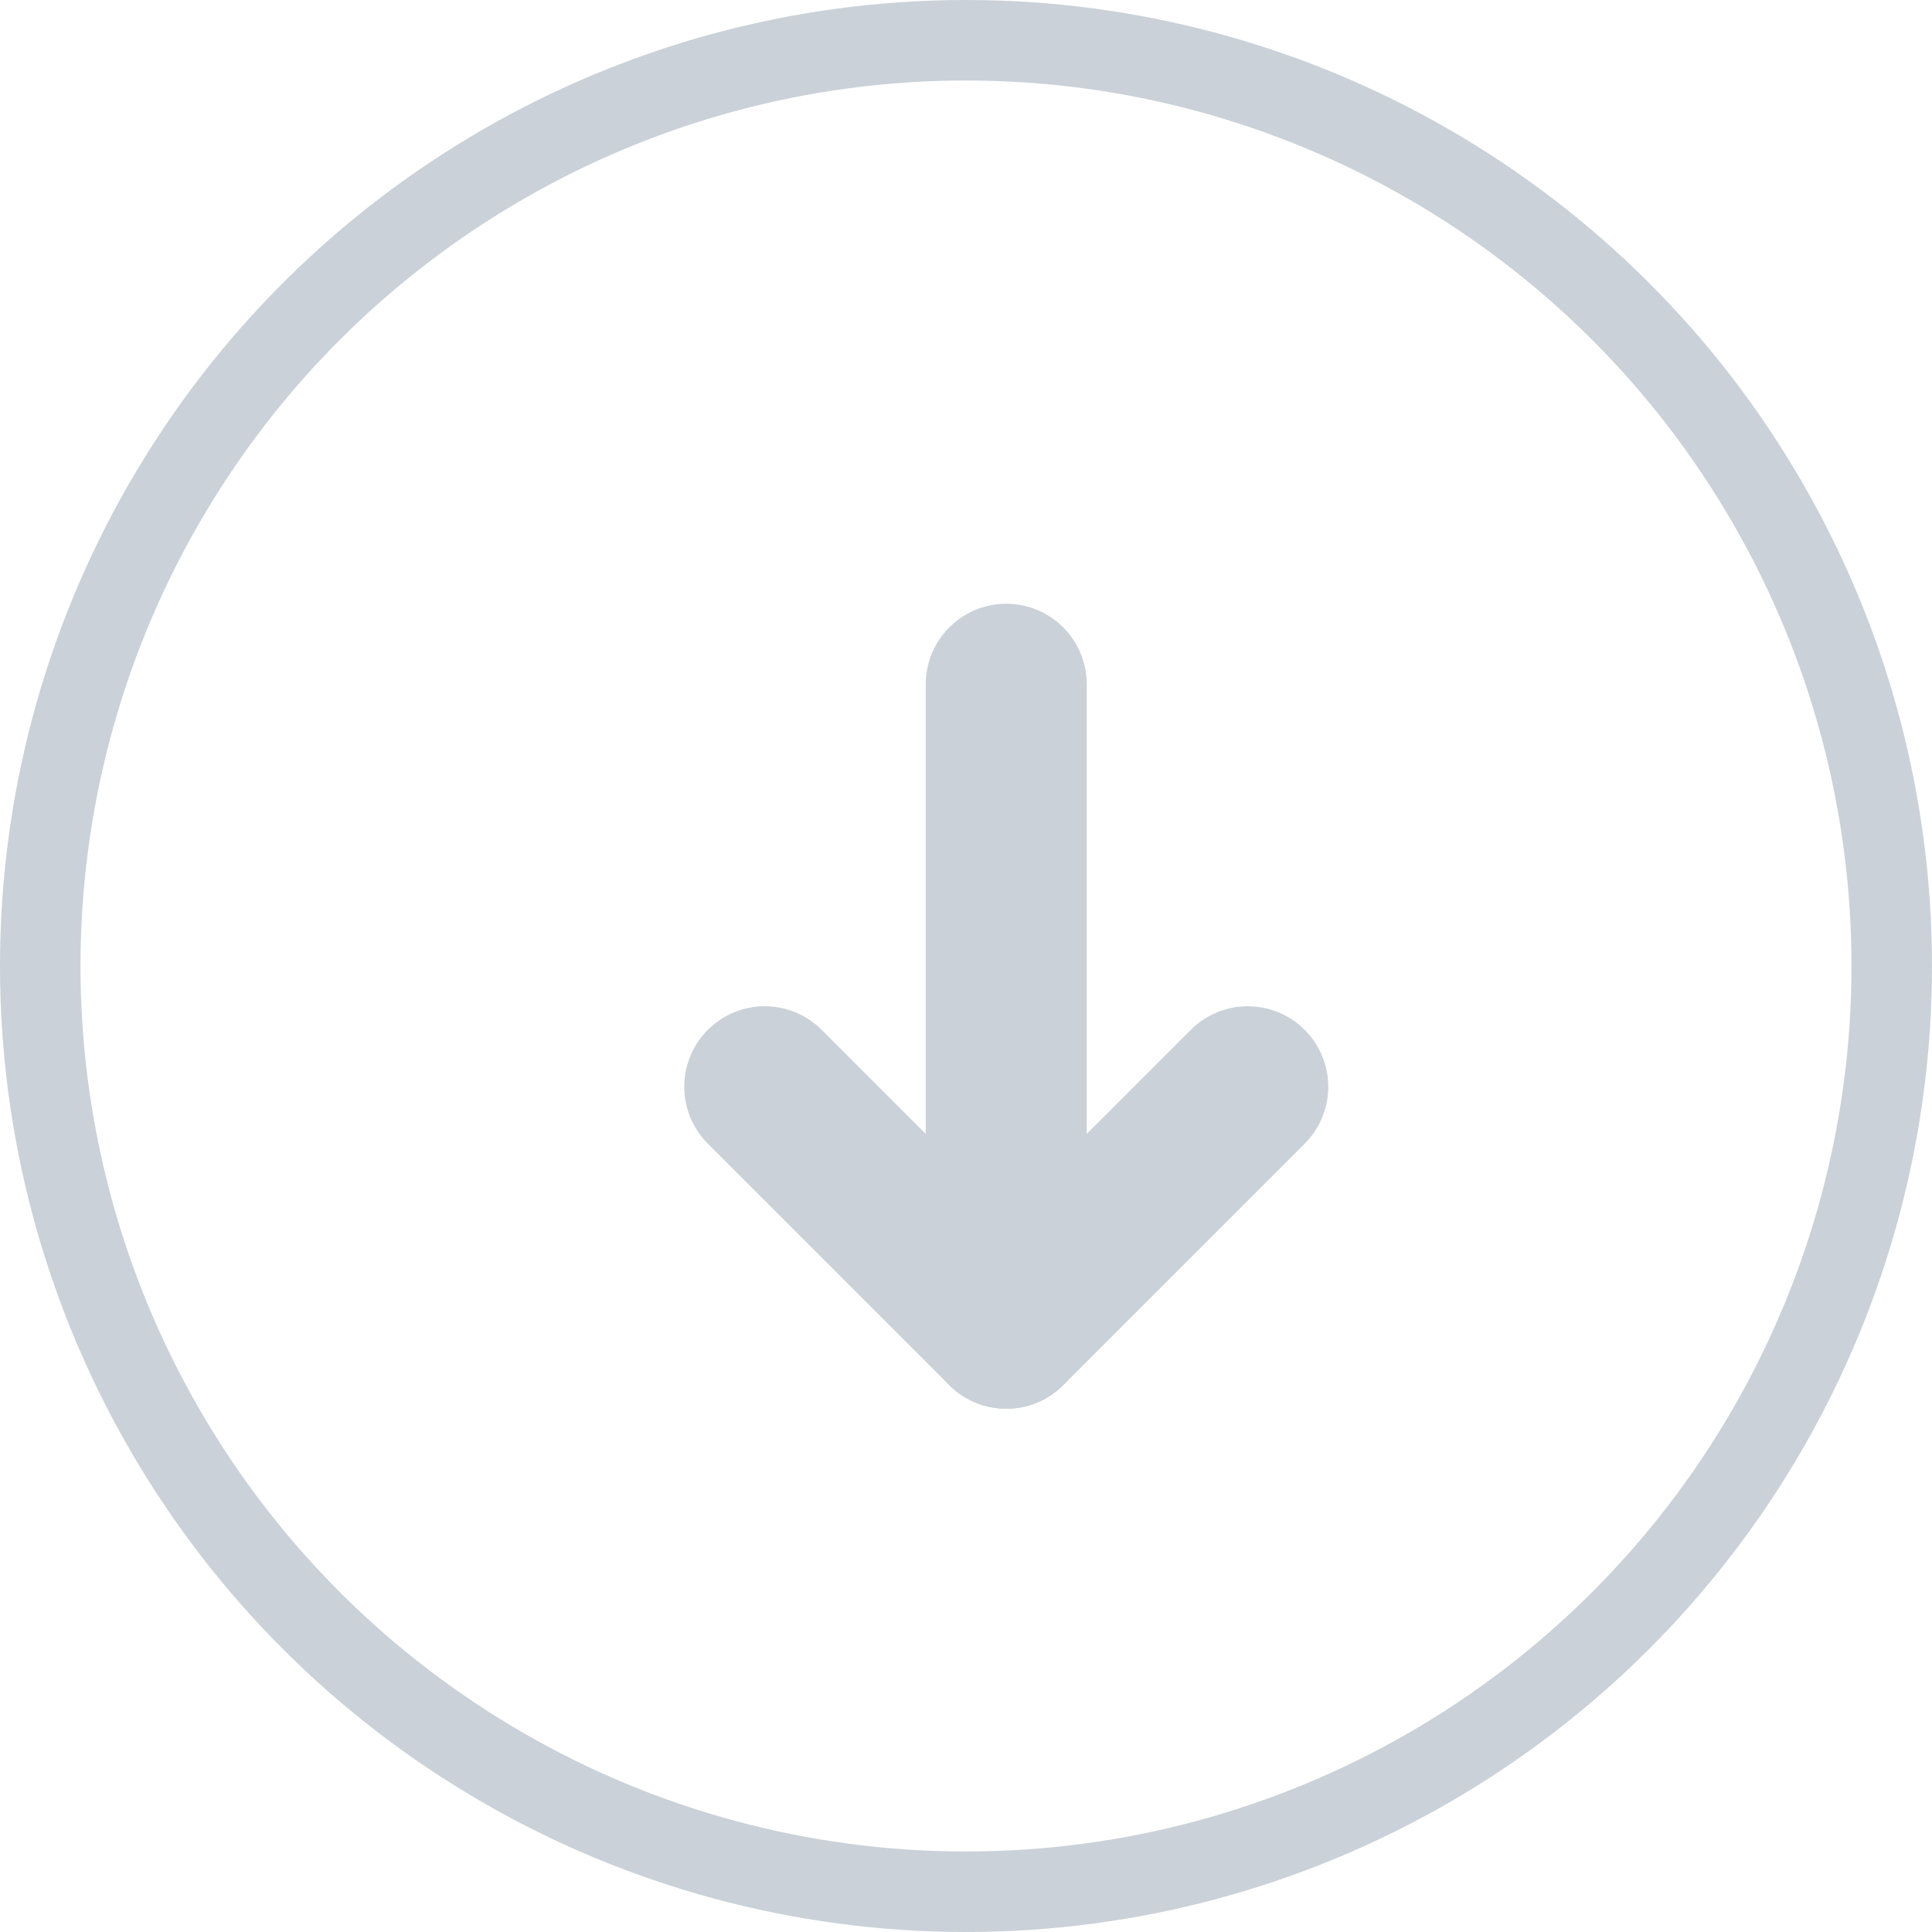 <?xml version="1.0" encoding="UTF-8"?>
<svg width="24px" height="24px" viewBox="0 0 24 24" version="1.1" xmlns="http://www.w3.org/2000/svg" xmlns:xlink="http://www.w3.org/1999/xlink">
    <title>Downwards Gray (hover</title>
    <g id="Downwards-Gray-(hover" stroke="none" stroke-width="1" fill="none" fill-rule="evenodd">
        <g id="Group-8" stroke="#CAD1D8">
            <circle id="Oval" transform="translate(12, 12) rotate(-270) translate(-12, -12) " cx="12" cy="12" r="11.5"></circle>
            <g id="Group" transform="translate(8.5, 7.5)" stroke-linecap="round" stroke-width="2">
                <g id="Group-2">
                    <line x1="0.5" y1="4.5" x2="7.5" y2="4.5" id="Line-2" transform="translate(4, 4.5) rotate(-270) translate(-4, -4.5) "></line>
                    <line x1="4" y1="6" x2="7" y2="9" id="Line-2" transform="translate(5.5, 7.5) rotate(-270) translate(-5.5, -7.5) "></line>
                    <line x1="1" y1="9" x2="4" y2="6" id="Line-2" transform="translate(2.5, 7.5) rotate(-270) translate(-2.5, -7.5) "></line>
                </g>
            </g>
        </g>
    </g>
</svg>